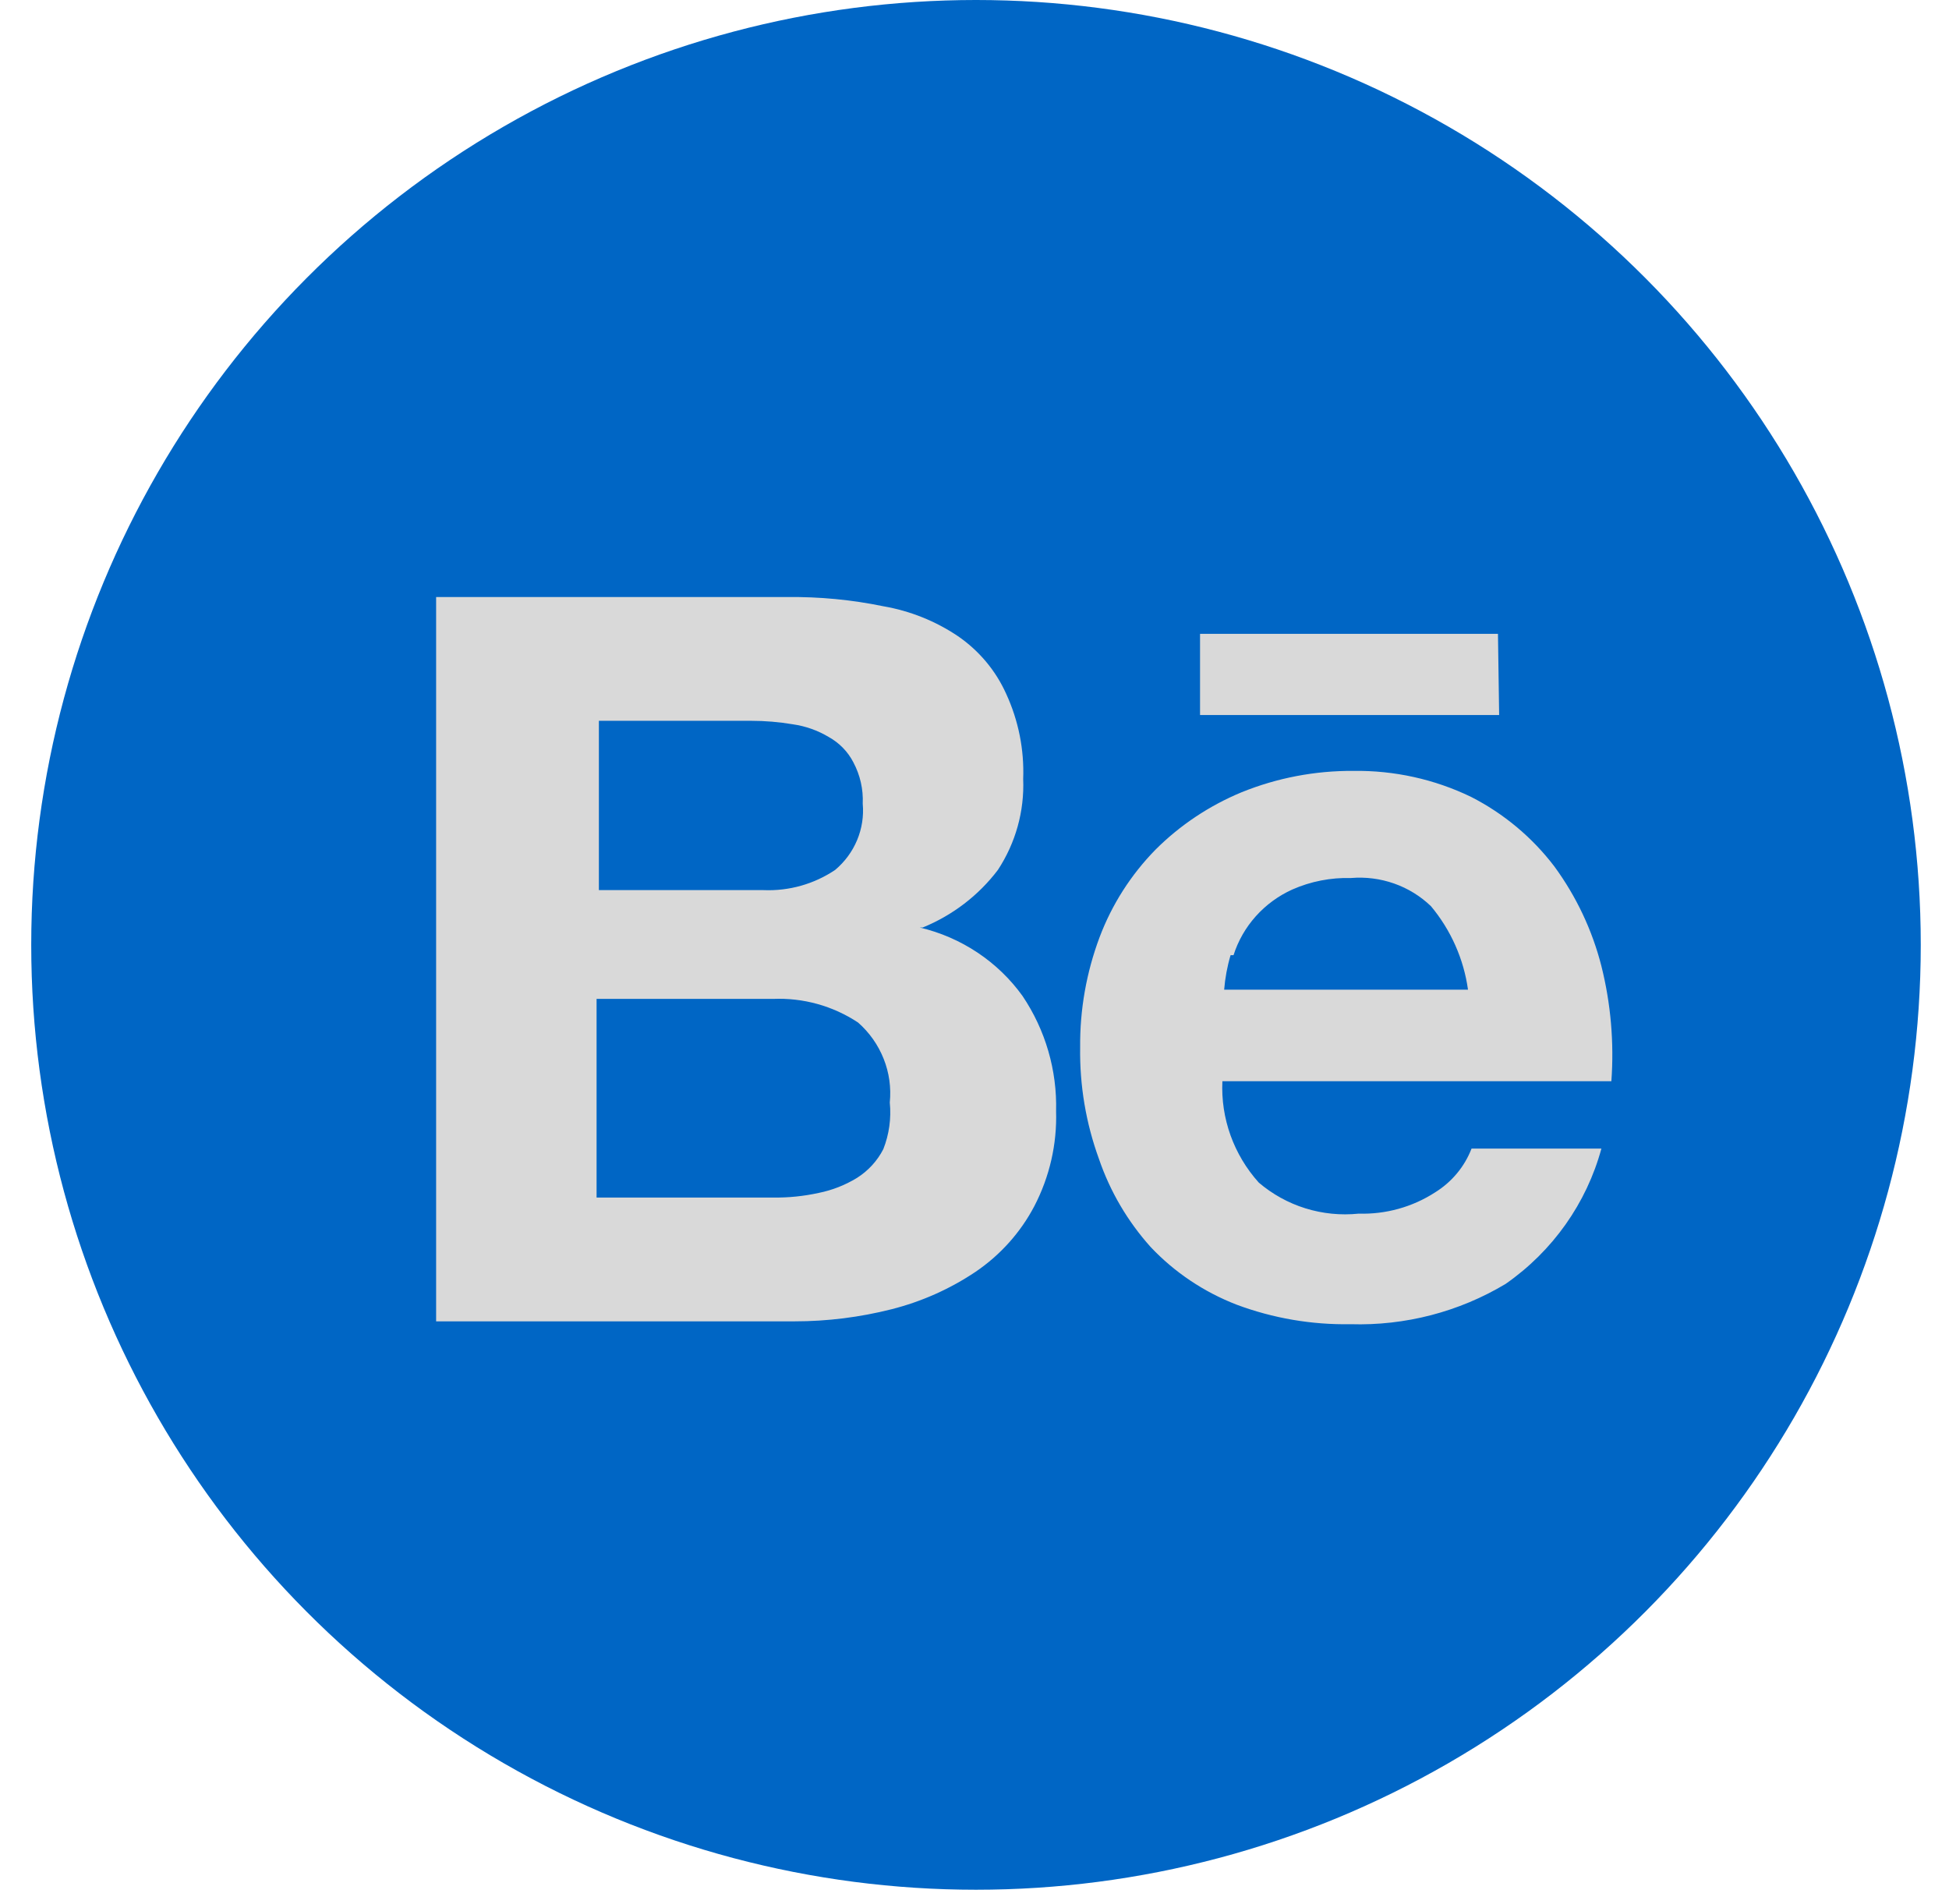 <svg width="43" height="42" viewBox="0 0 43 42" fill="none" xmlns="http://www.w3.org/2000/svg">
<circle cx="21.533" cy="20.844" r="20.844" fill="#0066C5"/>
<path d="M33.049 13.983H26.476V15.774H33.075L33.049 13.983ZM31.662 26.304C31.163 26.627 30.574 26.791 29.976 26.773C29.581 26.814 29.181 26.774 28.801 26.656C28.422 26.538 28.072 26.344 27.772 26.088C27.219 25.473 26.931 24.671 26.969 23.852H35.551C35.613 23 35.539 22.142 35.331 21.312C35.13 20.522 34.778 19.776 34.294 19.115C33.806 18.473 33.177 17.947 32.453 17.578C31.647 17.189 30.758 16.993 29.86 17.006C29.015 17 28.177 17.16 27.396 17.476C26.681 17.772 26.034 18.203 25.491 18.746C24.949 19.3 24.53 19.957 24.259 20.677C23.968 21.454 23.823 22.276 23.831 23.103C23.818 23.942 23.958 24.776 24.246 25.567C24.491 26.283 24.878 26.943 25.387 27.51C25.913 28.067 26.56 28.501 27.28 28.78C28.082 29.08 28.936 29.227 29.795 29.212C31 29.249 32.19 28.94 33.218 28.323C34.256 27.6 35.003 26.544 35.331 25.338H32.466C32.312 25.737 32.03 26.076 31.662 26.304ZM27.215 21.071C27.316 20.754 27.483 20.462 27.707 20.212C27.93 19.963 28.204 19.762 28.511 19.623C28.918 19.443 29.362 19.357 29.808 19.369C30.13 19.342 30.455 19.384 30.759 19.491C31.063 19.598 31.34 19.769 31.571 19.991C32.011 20.519 32.294 21.157 32.388 21.833H27.008C27.029 21.575 27.076 21.319 27.15 21.071H27.215ZM20.357 20.461C21.017 20.192 21.59 19.753 22.016 19.191C22.408 18.594 22.603 17.893 22.574 17.184C22.599 16.538 22.47 15.894 22.198 15.304C21.969 14.794 21.601 14.354 21.135 14.034C20.64 13.701 20.079 13.476 19.488 13.374C18.789 13.23 18.076 13.162 17.362 13.171H9.622V29.149H17.531C18.252 29.149 18.971 29.059 19.67 28.882C20.332 28.714 20.959 28.435 21.524 28.056C22.07 27.685 22.516 27.188 22.82 26.608C23.157 25.96 23.322 25.24 23.3 24.513C23.324 23.612 23.066 22.725 22.561 21.973C22.017 21.215 21.21 20.678 20.292 20.461H20.357ZM13.213 15.901H16.571C16.88 15.901 17.188 15.927 17.492 15.978C17.772 16.018 18.041 16.113 18.282 16.257C18.516 16.387 18.706 16.581 18.827 16.816C18.977 17.098 19.049 17.413 19.034 17.73C19.059 18.004 19.016 18.279 18.91 18.533C18.804 18.787 18.638 19.012 18.425 19.191C17.961 19.503 17.406 19.66 16.843 19.636H13.213V15.901ZM19.488 25.351C19.355 25.61 19.154 25.829 18.905 25.986C18.646 26.144 18.361 26.256 18.062 26.316C17.73 26.389 17.391 26.423 17.051 26.418H13.162V22.036H17.051C17.718 22.007 18.377 22.19 18.931 22.557C19.181 22.776 19.374 23.051 19.496 23.358C19.618 23.664 19.664 23.995 19.631 24.322C19.666 24.671 19.617 25.024 19.488 25.351Z" fill="#D9D9D9"/>
</svg>
